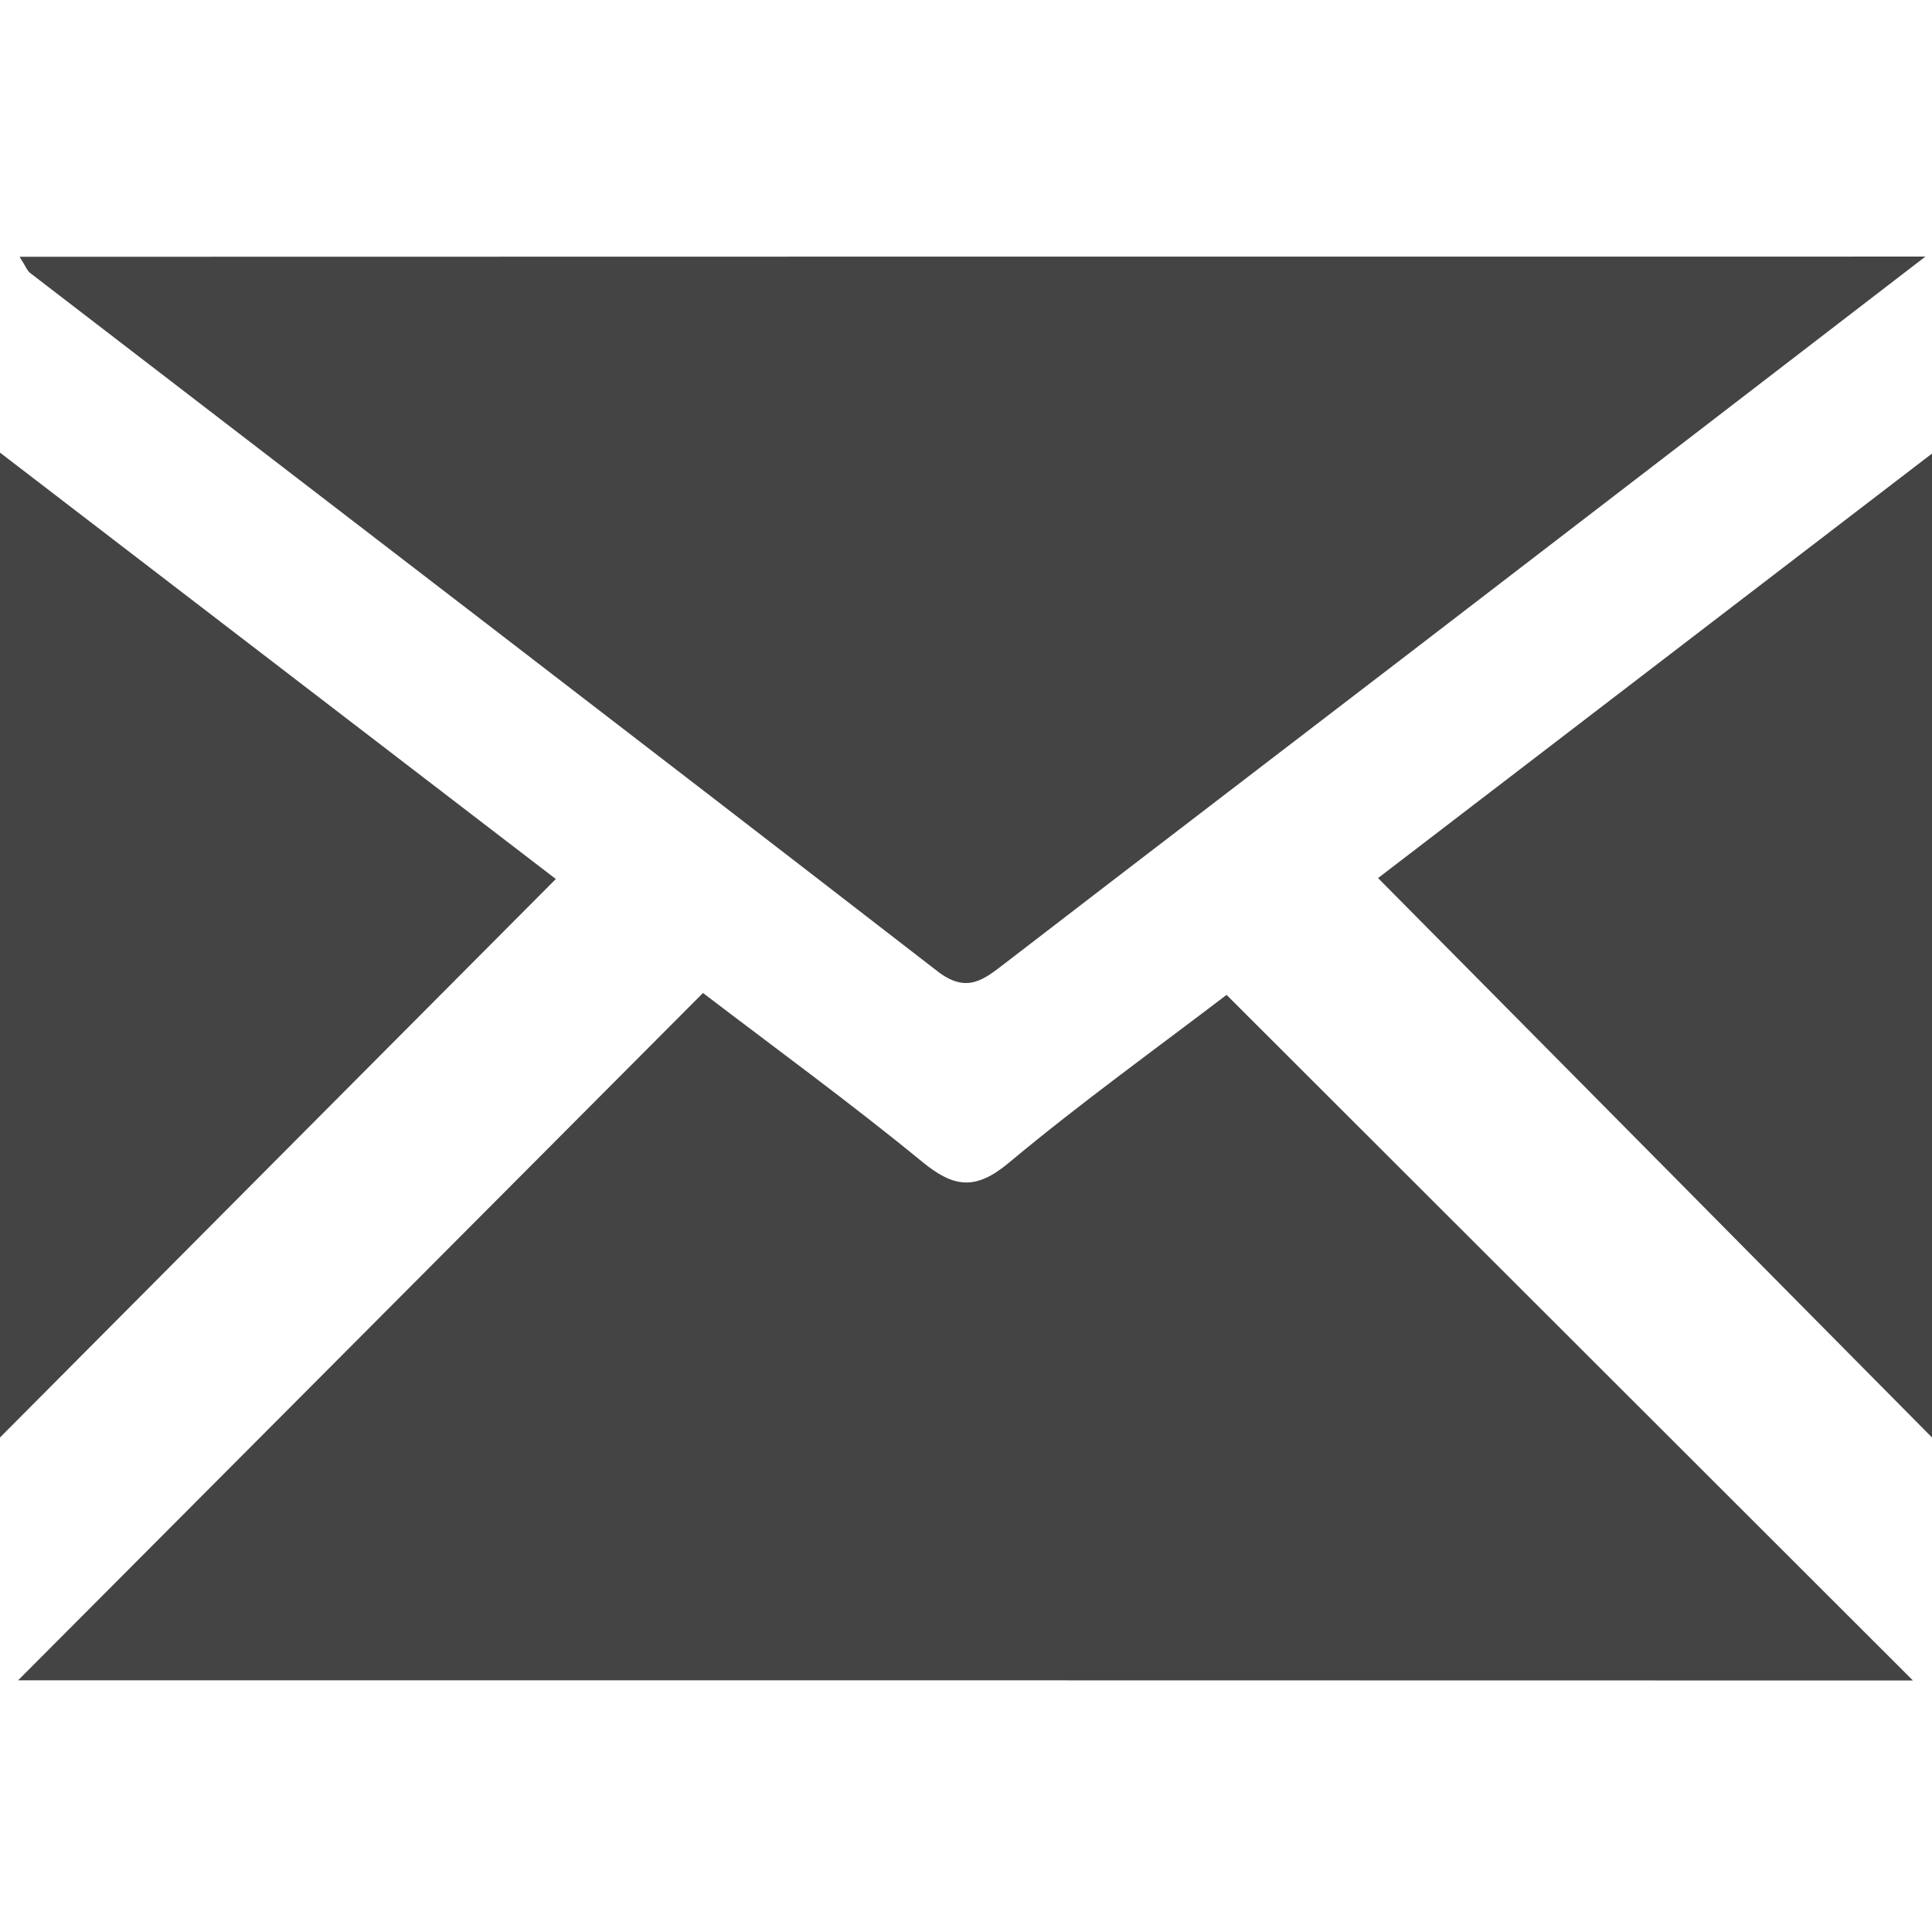 <?xml version="1.0" encoding="utf-8"?>
<!-- Generator: Adobe Illustrator 19.2.1, SVG Export Plug-In . SVG Version: 6.00 Build 0)  -->
<svg version="1.1" id="Calque_1" xmlns="http://www.w3.org/2000/svg" xmlns:xlink="http://www.w3.org/1999/xlink" x="0px" y="0px"
	 viewBox="0 0 1024 1024" enable-background="new 0 0 1024 1024" xml:space="preserve">
<path fill="#444444" d="M9.6,890.6c119.8-120.2,240.4-241.3,363-364.3c37.7,28.8,77.8,58,116.1,89.4c16.8,13.8,28.3,15.4,46,0.6
	c38.1-31.8,78.5-60.8,115.4-89c122.1,122,242.5,242.2,363.8,363.4C679.9,890.6,344.3,890.6,9.6,890.6L9.6,890.6z"/>
<path fill="#444444" d="M1020.5,136c-94.9,73-183,140.7-271.2,208.4c-72.2,55.4-144.6,110.7-216.8,166.3c-11.3,8.7-20.2,16-35.6,4.1
	C336.9,391,176.4,268,16,144.7c-1.6-1.2-2.3-3.4-5.6-8.6C345.7,136,678.7,136,1020.5,136L1020.5,136z"/>
<path fill="#444444" d="M294.6,465.9C194.3,566.6,97.6,663.8,0,761.9c0-170.6,0-342.1,0-522C102.2,318.3,199.7,393.1,294.6,465.9z"
	/>
<path fill="#444444" d="M730.4,465.4c93.4-71.6,191-146.4,293.6-225c0,179.3,0,351.4,0,521.5C927.4,664.3,830.5,566.4,730.4,465.4z"
	/>
</svg>
